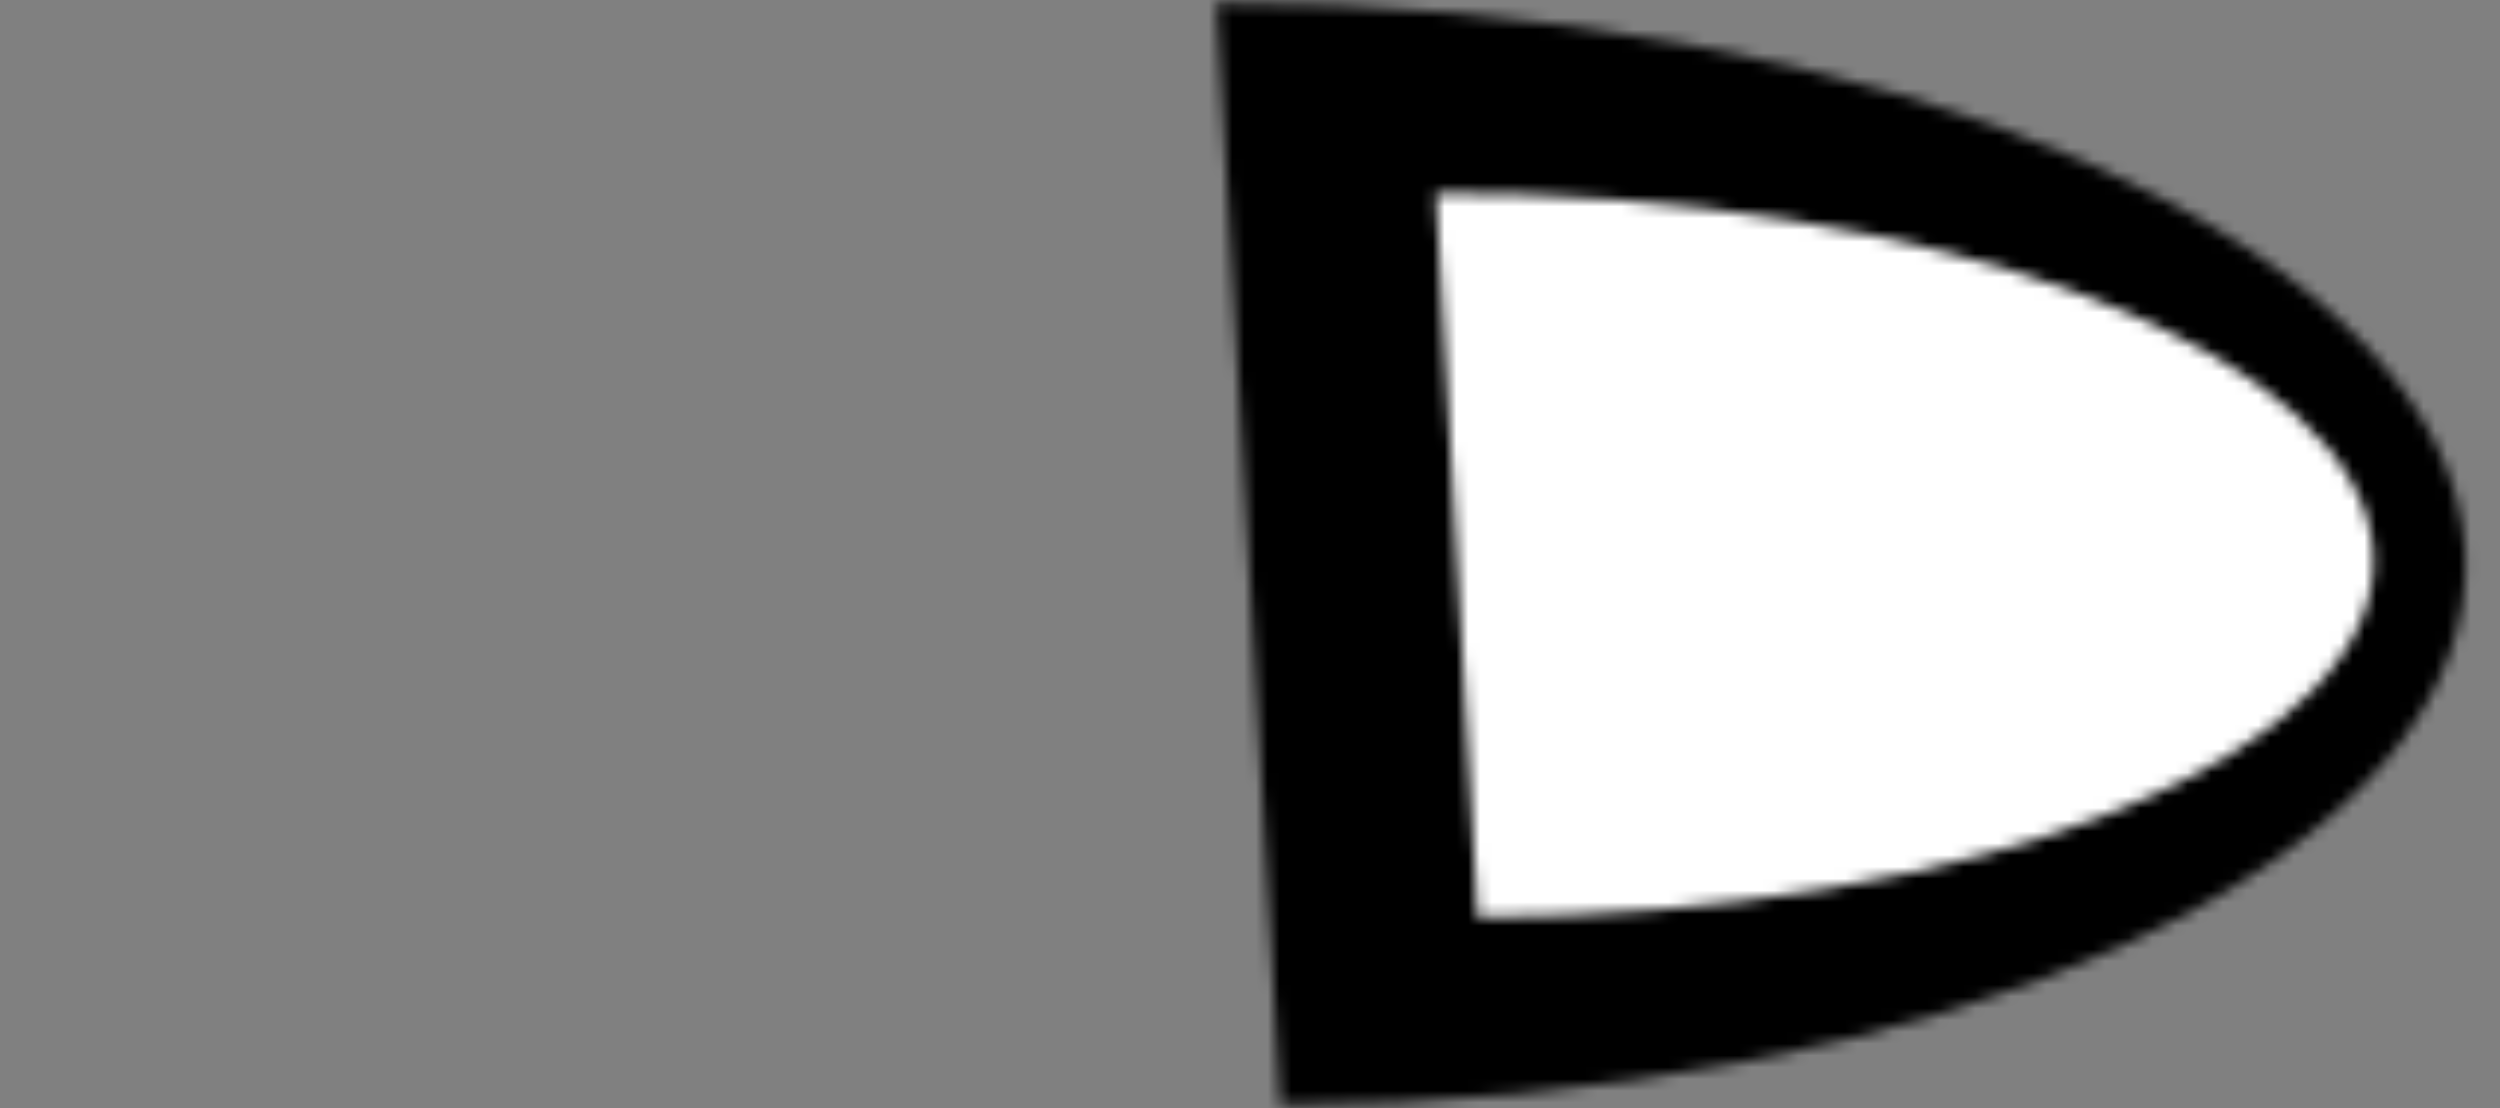 <svg width="212" height="94" viewBox="0 0 212 94" fill="none" xmlns="http://www.w3.org/2000/svg">
<rect x="0" y="0" width="212" height="94" fill="#808080" stroke="none"/>
<mask id="path-1-inside-1_351_9" fill="white">
<path d="M103.173 0.271C116.722 0.235 130.208 1.409 142.861 3.723C155.514 6.038 167.087 9.45 176.917 13.763C186.748 18.076 194.645 23.206 200.157 28.861C205.668 34.515 208.687 40.584 209.041 46.719C209.395 52.854 207.077 58.936 202.219 64.618C197.36 70.3 190.058 75.47 180.727 79.833C171.397 84.197 160.222 87.668 147.839 90.049C135.457 92.429 122.111 93.673 108.562 93.709L105.868 46.99L103.173 0.271Z"/>
</mask>
<path d="M103.173 0.271C116.722 0.235 130.208 1.409 142.861 3.723C155.514 6.038 167.087 9.45 176.917 13.763C186.748 18.076 194.645 23.206 200.157 28.861C205.668 34.515 208.687 40.584 209.041 46.719C209.395 52.854 207.077 58.936 202.219 64.618C197.36 70.3 190.058 75.47 180.727 79.833C171.397 84.197 160.222 87.668 147.839 90.049C135.457 92.429 122.111 93.673 108.562 93.709L105.868 46.99L103.173 0.271Z" fill="#D9D9D9" stroke="black" stroke-width="116" mask="url(#path-1-inside-1_351_9)"/>
<mask id="path-2-inside-2_351_9" fill="white">
<path d="M121.758 16.382C131.964 16.355 142.116 17.123 151.635 18.641C161.153 20.159 169.851 22.398 177.233 25.229C184.614 28.061 190.534 31.43 194.655 35.144C198.775 38.858 201.016 42.845 201.248 46.876C201.481 50.907 199.701 54.905 196.01 58.639C192.319 62.374 186.789 65.773 179.736 68.643C172.684 71.512 164.246 73.796 154.906 75.364C145.565 76.931 135.505 77.752 125.298 77.778L123.528 47.08L121.758 16.382Z"/>
</mask>
<path d="M121.758 16.382C131.964 16.355 142.116 17.123 151.635 18.641C161.153 20.159 169.851 22.398 177.233 25.229C184.614 28.061 190.534 31.43 194.655 35.144C198.775 38.858 201.016 42.845 201.248 46.876C201.481 50.907 199.701 54.905 196.01 58.639C192.319 62.374 186.789 65.773 179.736 68.643C172.684 71.512 164.246 73.796 154.906 75.364C145.565 76.931 135.505 77.752 125.298 77.778L123.528 47.08L121.758 16.382Z" fill="#D9D9D9" stroke="white" stroke-width="116" mask="url(#path-2-inside-2_351_9)"/>
</svg>
